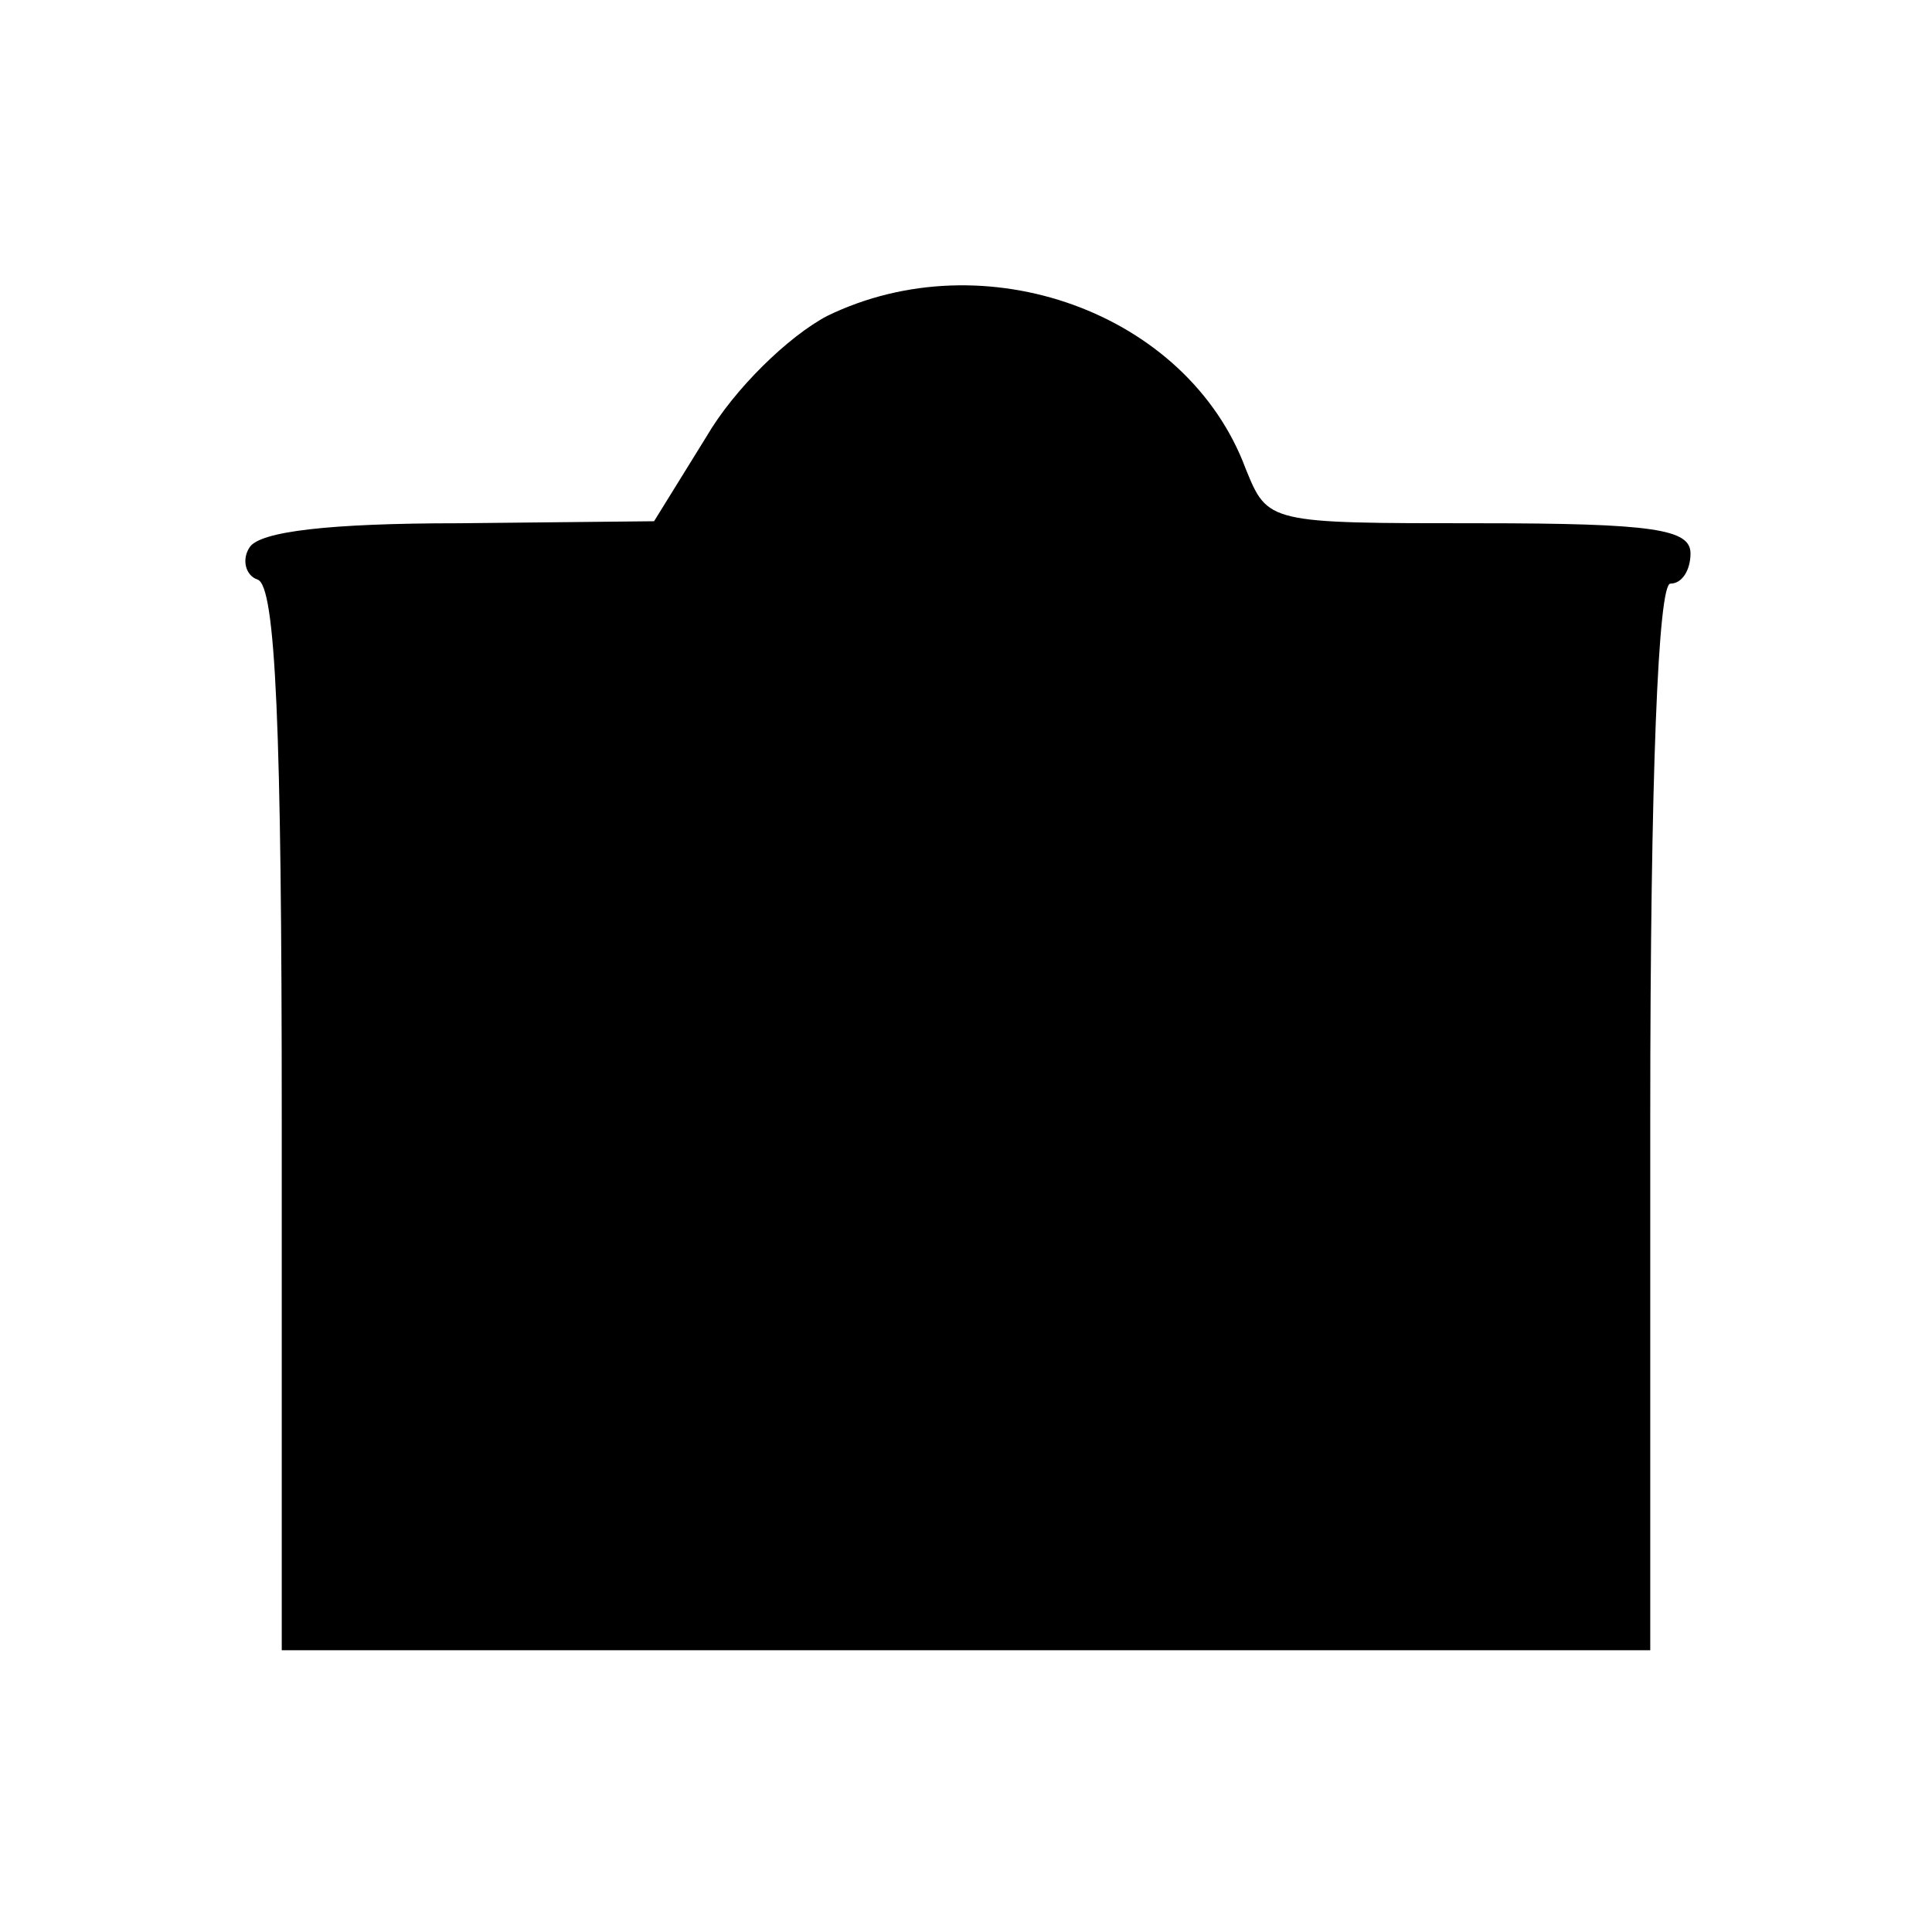 <?xml version="1.0" standalone="no"?>
<!DOCTYPE svg PUBLIC "-//W3C//DTD SVG 20010904//EN"
 "http://www.w3.org/TR/2001/REC-SVG-20010904/DTD/svg10.dtd">
<svg version="1.0" xmlns="http://www.w3.org/2000/svg"
 width="96pt" height="96pt" viewBox="0 0 96 96"
 preserveAspectRatio="xMidYMid meet">
<g transform="translate(0,96) scale(0.1,-0.1)"
fill="#000000" stroke="none">
<path d="M411 803 c-19 -10 -46 -36 -60 -60 l-26 -42 -97 -1 c-64 0 -99 -4
-104 -12 -4 -6 -2 -14 4 -16 9 -3 12 -74 12 -268 l0 -264 340 0 340 0 0 265
c0 170 4 265 10 265 6 0 10 7 10 15 0 12 -18 15 -105 15 -105 0 -105 0 -116
27 -29 78 -130 114 -208 76z"/>
</g>
</svg>
